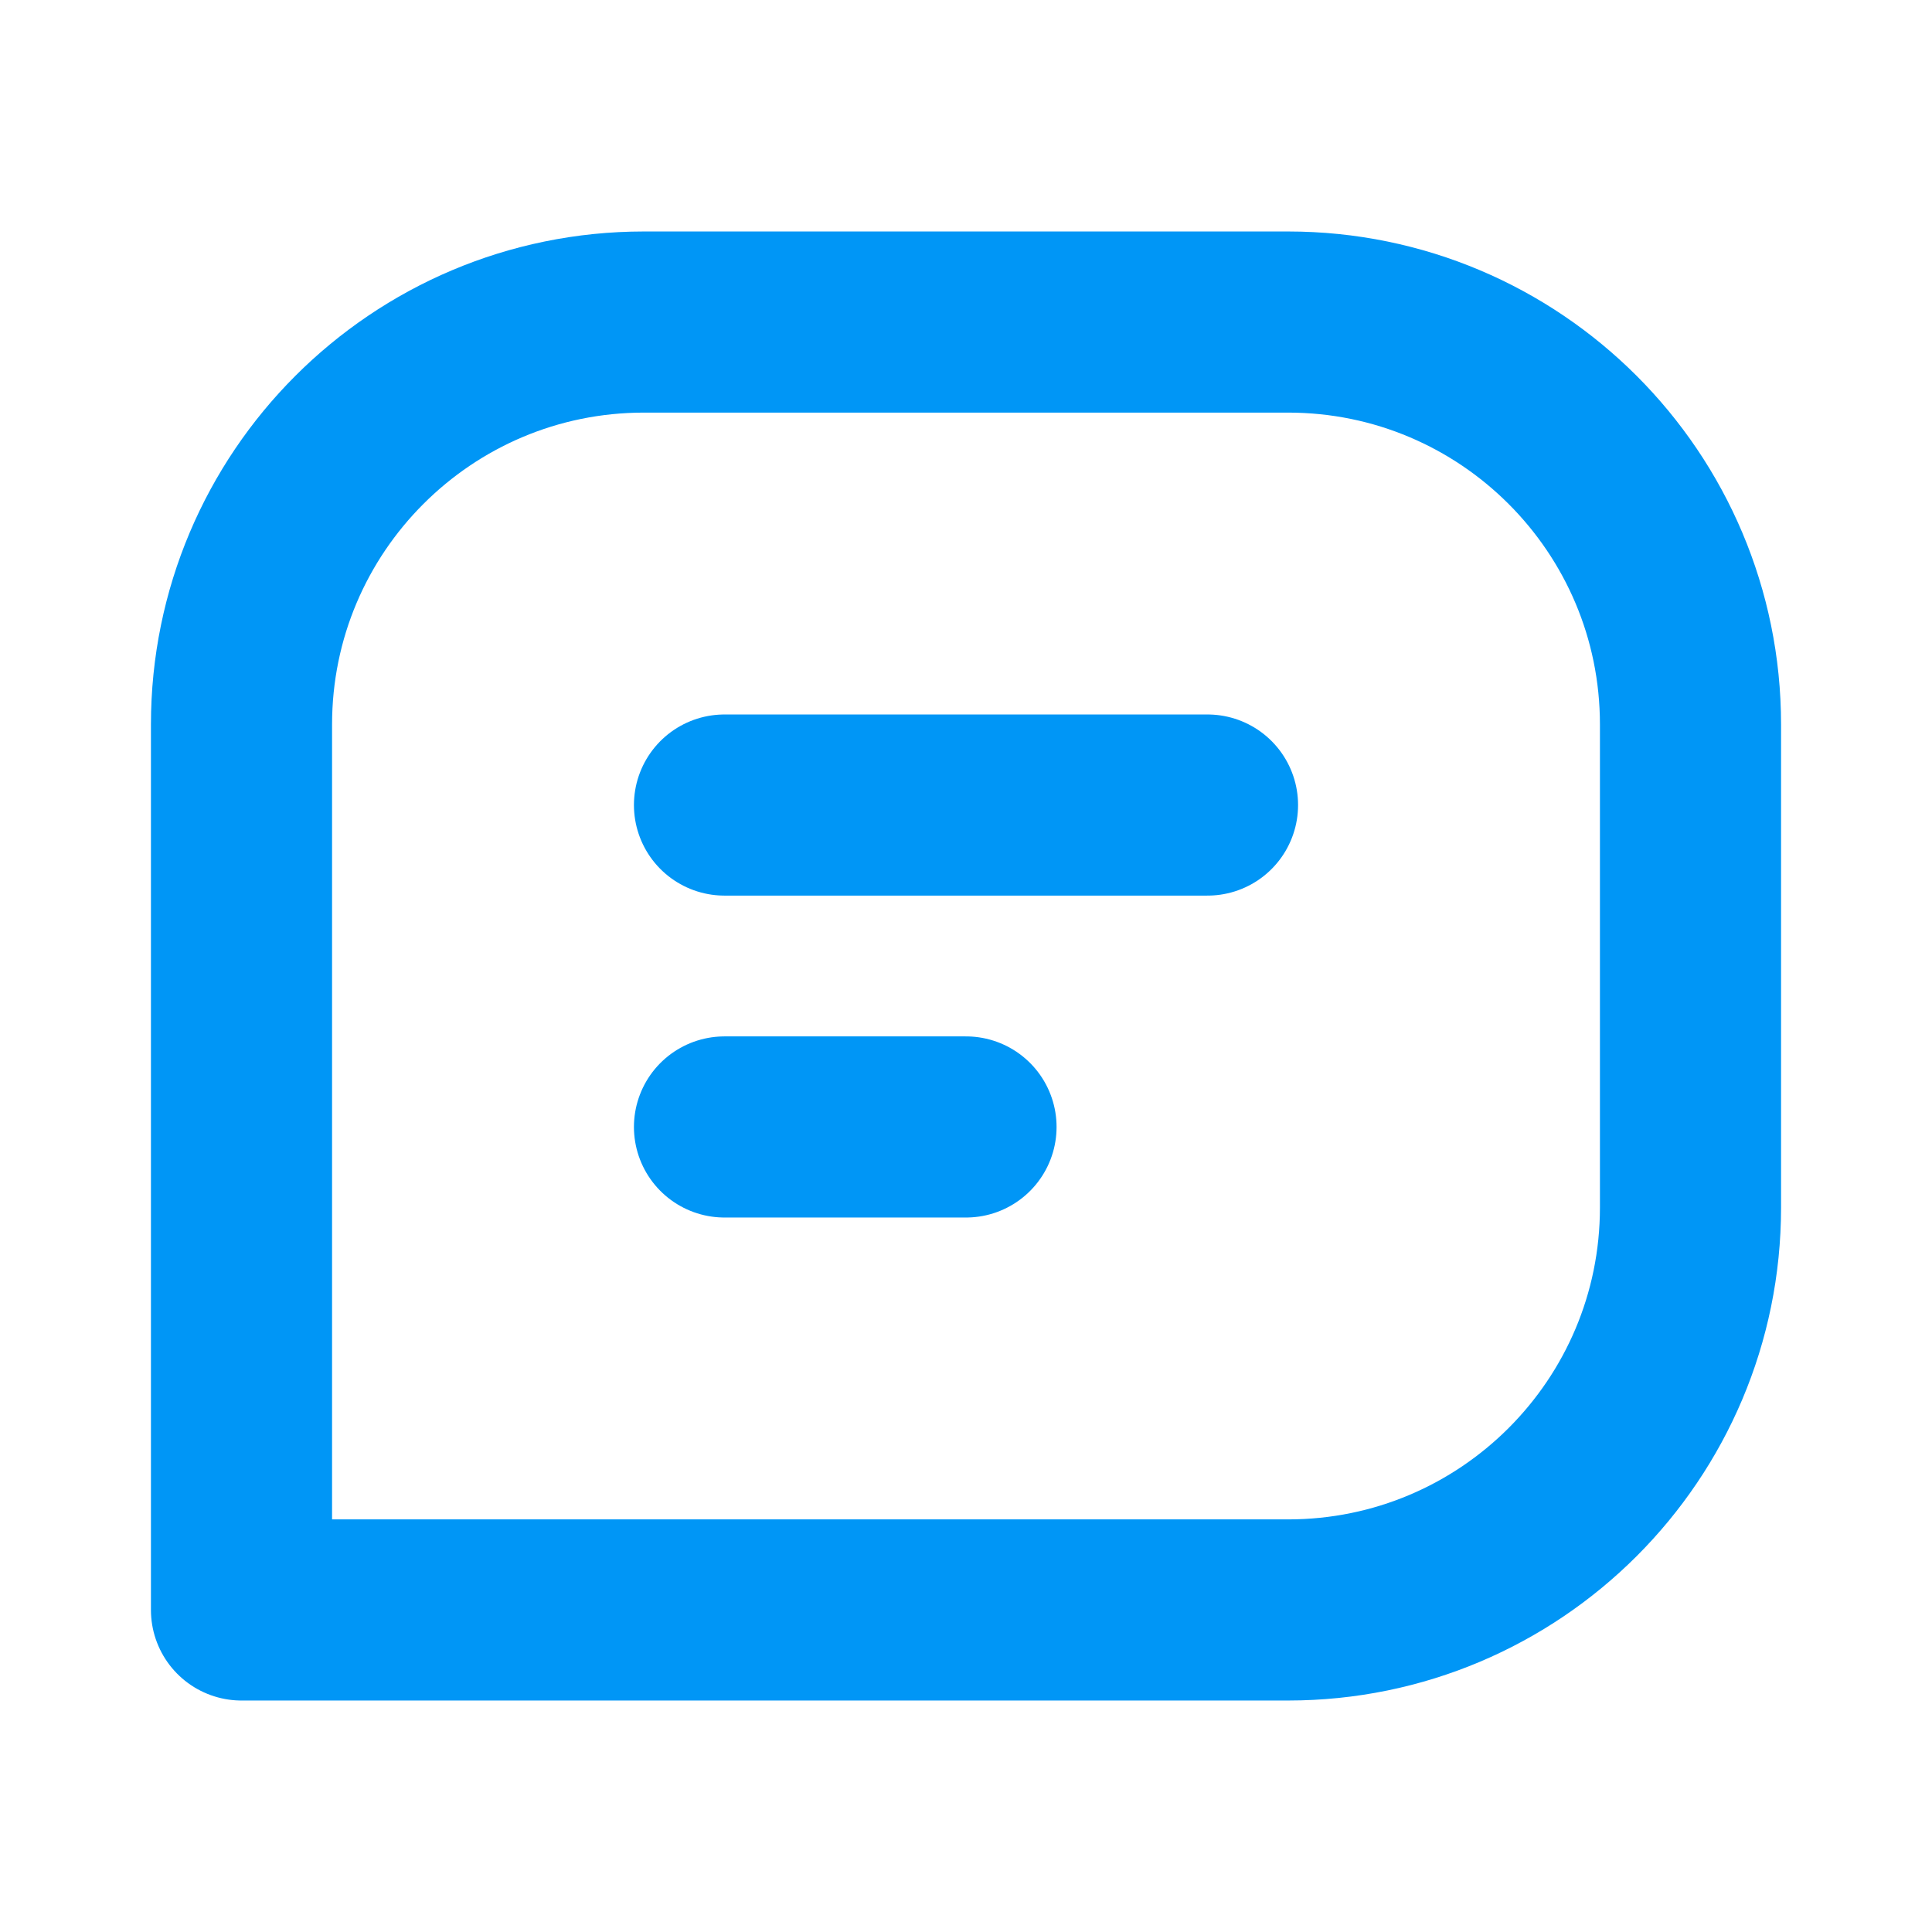 <svg width="16" height="16" viewBox="0 0 16 16" fill="none" xmlns="http://www.w3.org/2000/svg">
<path d="M10 6.667H6M8 9.333H6M2 13.333H10.667C12.508 13.333 14 11.841 14 10V6C14 4.159 12.508 2.667 10.667 2.667H5.333C3.492 2.667 2 4.159 2 6V13.333Z" stroke="#0096F6" stroke-width="1.5" stroke-linecap="round" stroke-linejoin="round"/>
</svg>
